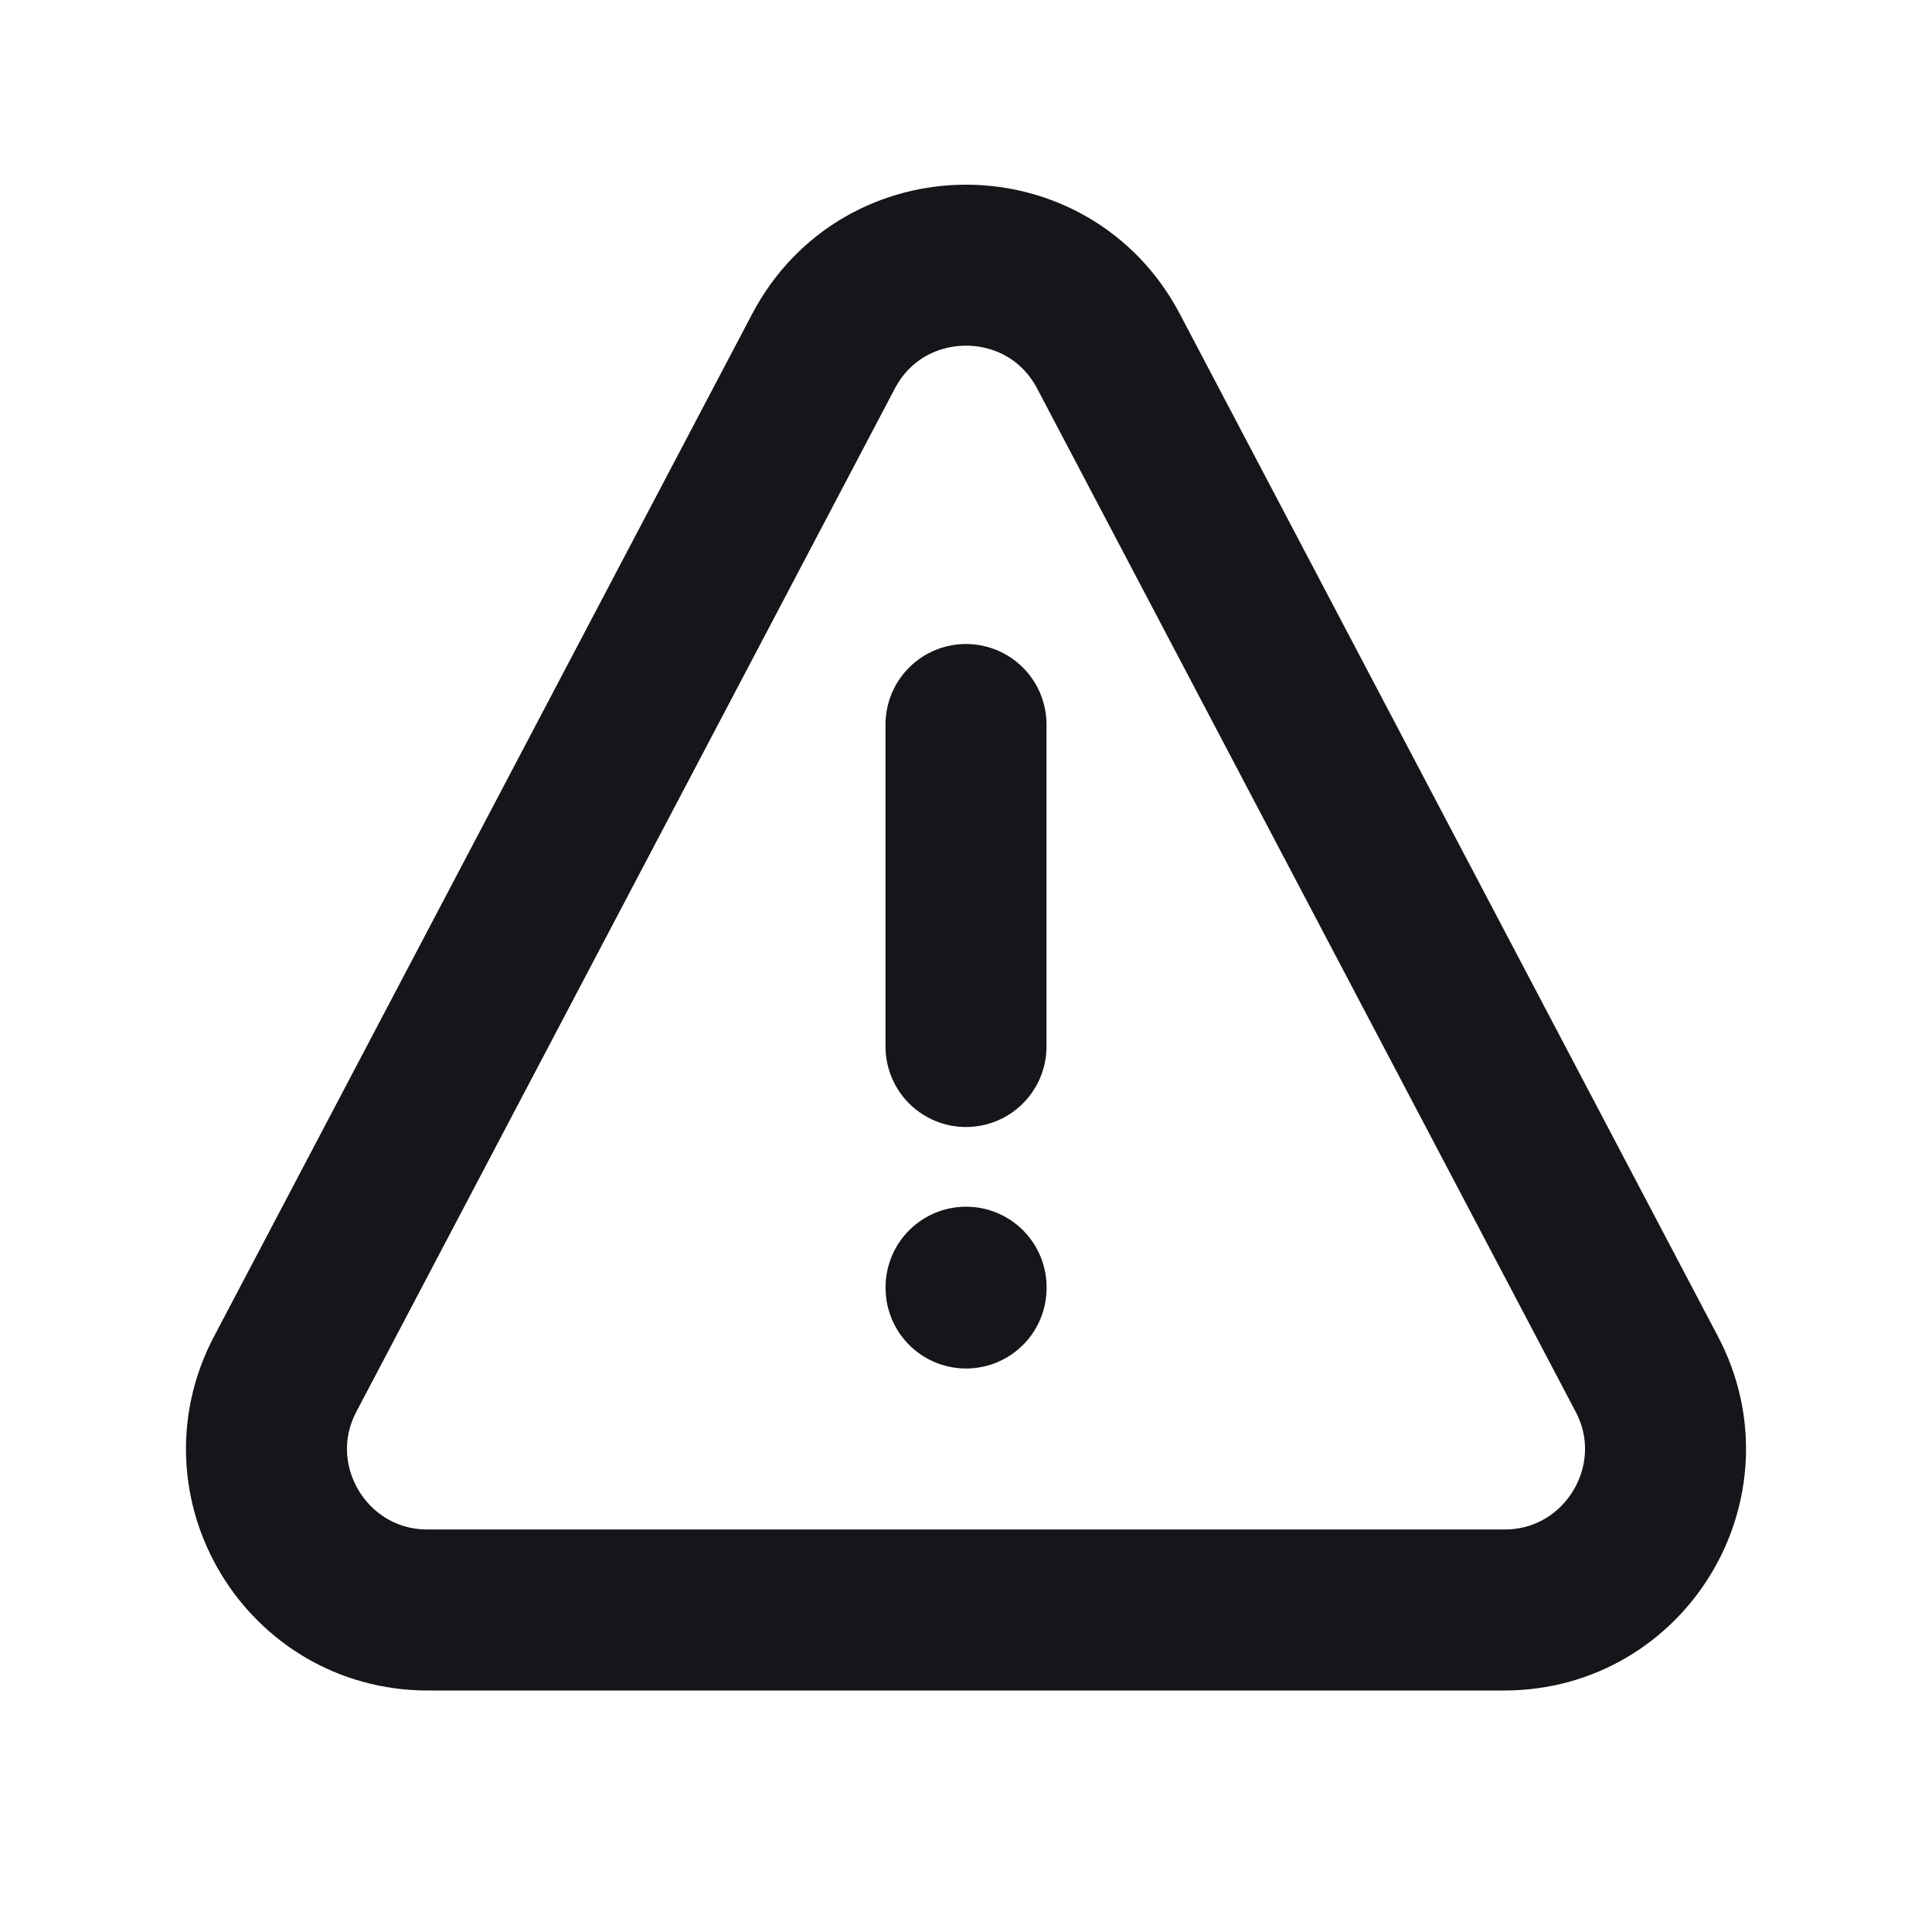 <svg width="24" height="24" viewBox="0 0 24 24" fill="none" xmlns="http://www.w3.org/2000/svg">
<path d="M12 9V13M12.001 15.99V16M5.313 20H18.687C20.192 20 21.158 18.4 20.457 17.069L13.77 4.363C13.02 2.938 10.98 2.938 10.23 4.363L3.543 17.069C2.842 18.4 3.808 20 5.313 20Z" stroke="#151619" stroke-width="2" stroke-linecap="round" stroke-linejoin="round"/>
</svg>
